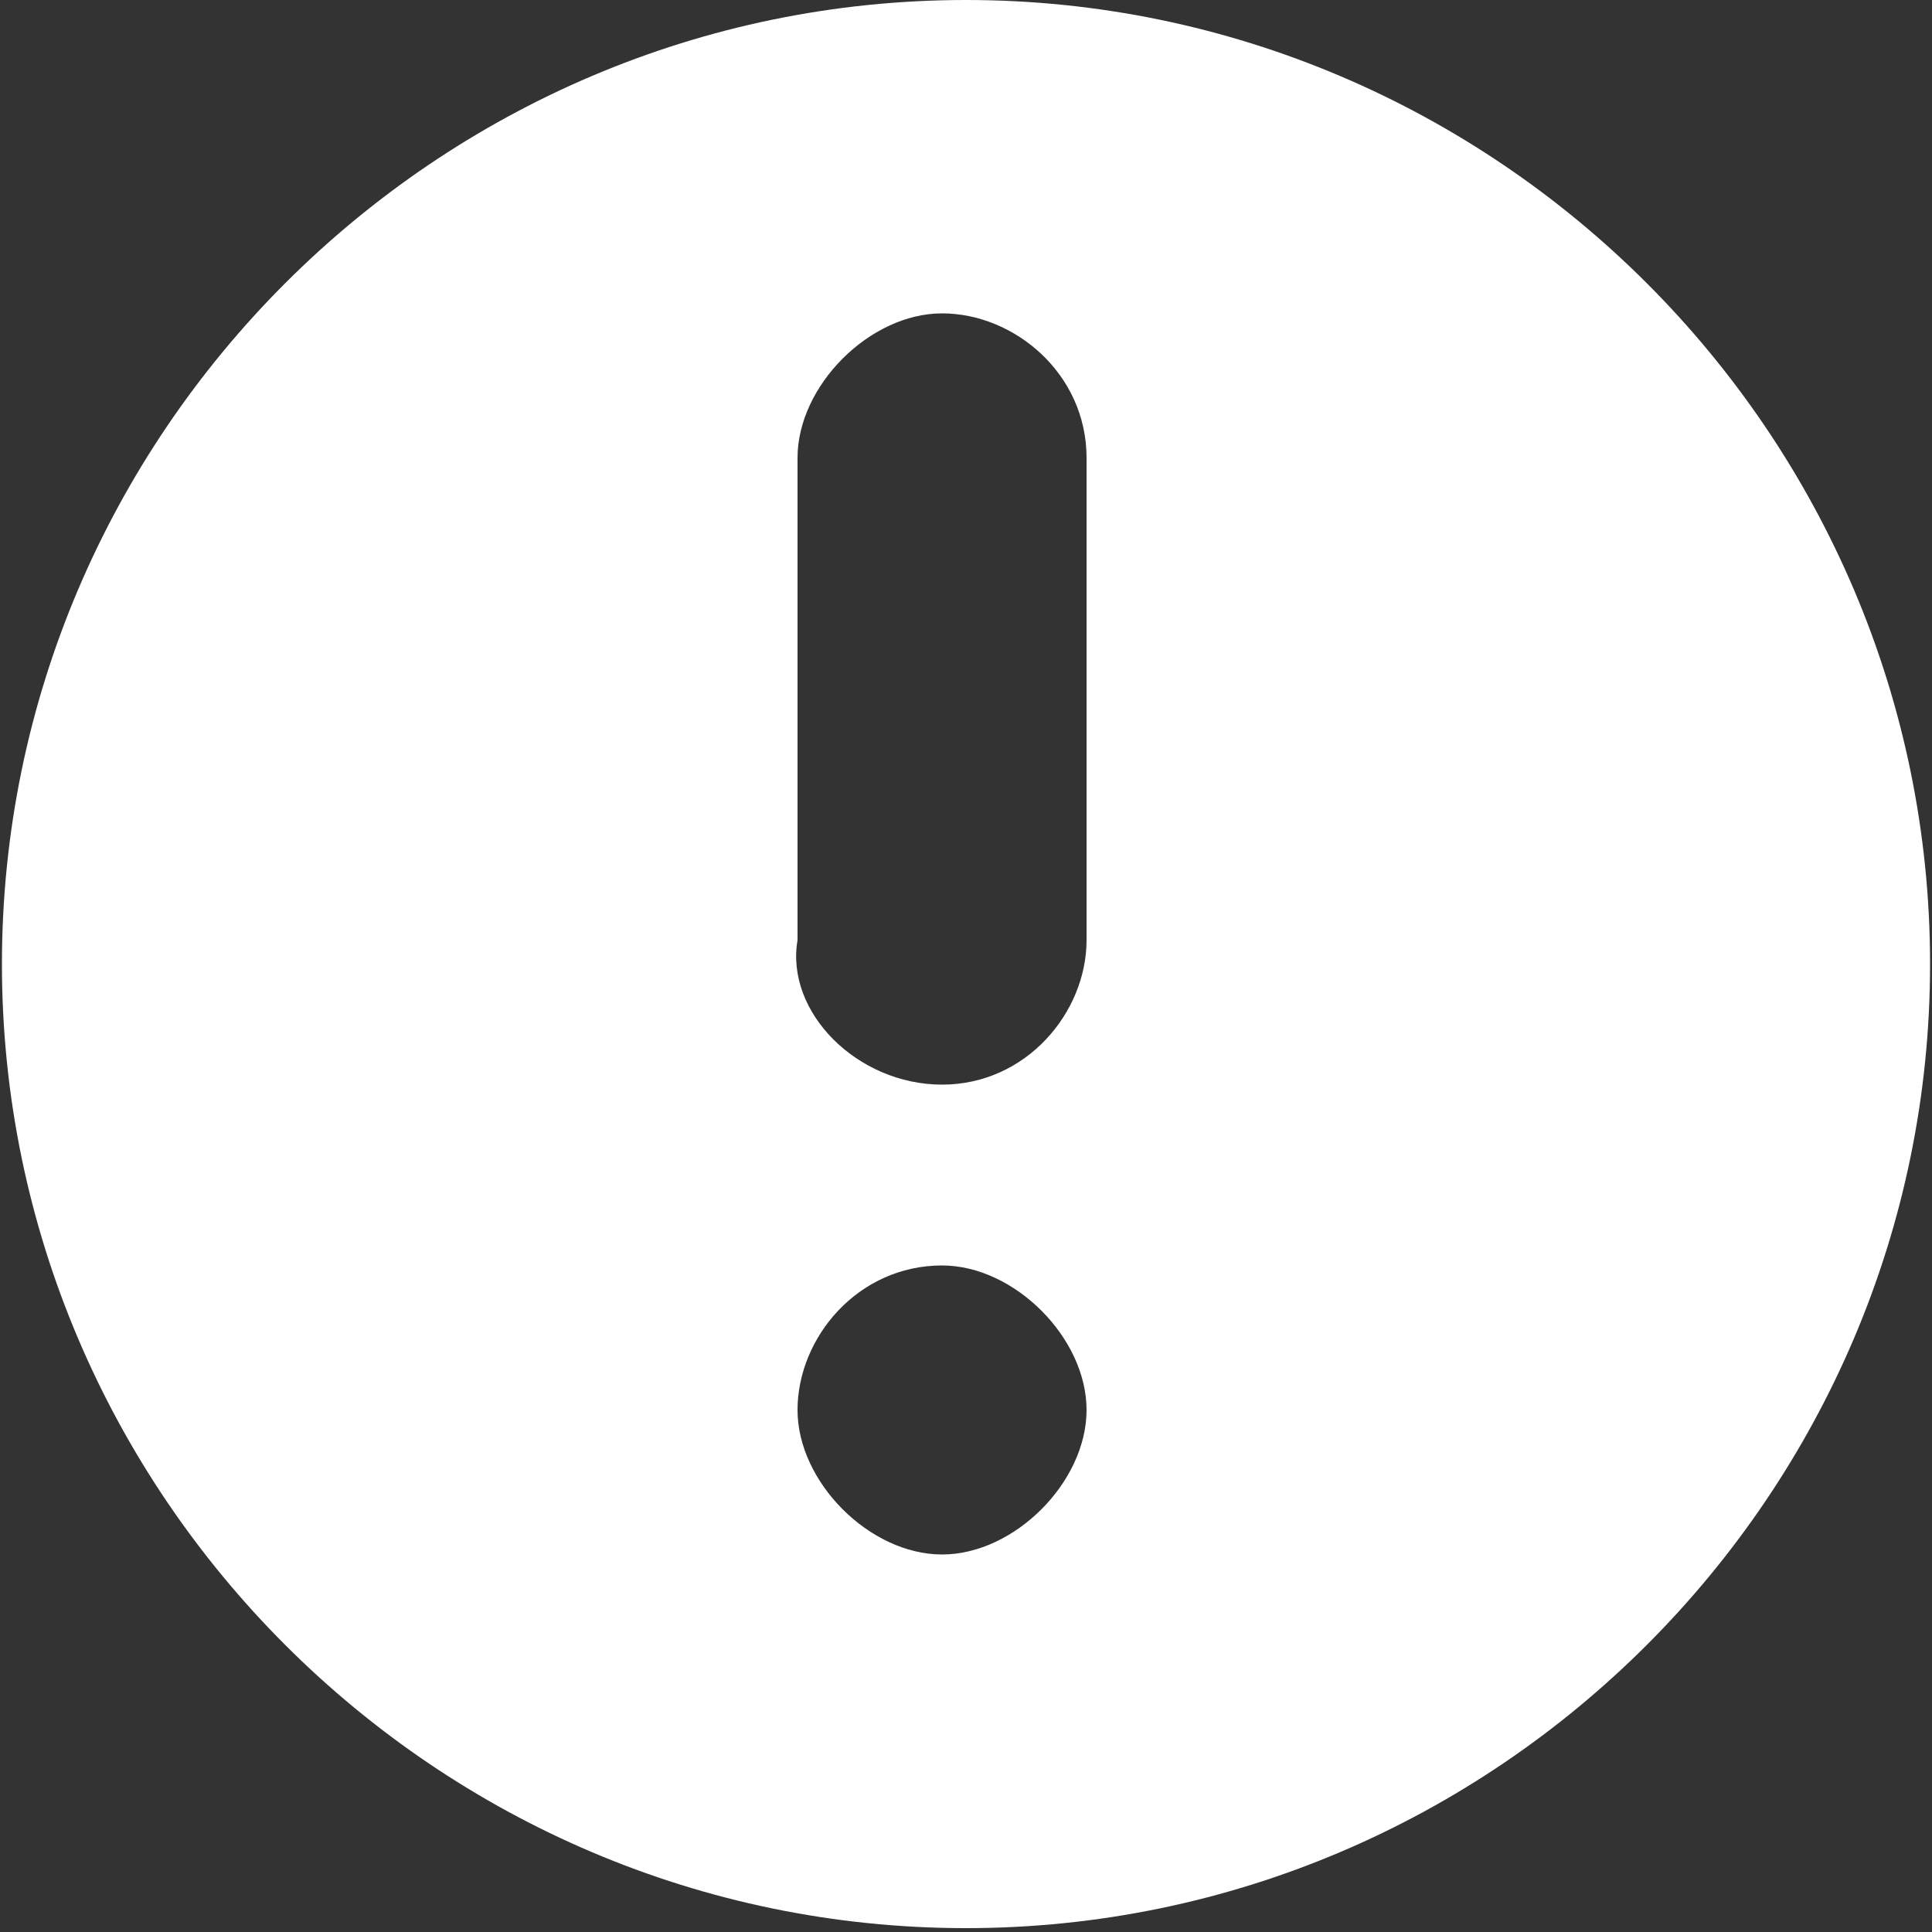 <?xml version="1.0" encoding="utf-8"?>
<!-- Generator: Adobe Illustrator 22.0.0, SVG Export Plug-In . SVG Version: 6.00 Build 0)  -->
<svg version="1.1" id="图层_1" xmlns="http://www.w3.org/2000/svg" xmlns:xlink="http://www.w3.org/1999/xlink" x="0px" y="0px"
	 viewBox="0 0 500 500" style="enable-background:new 0 0 500 500;" xml:space="preserve">
<rect x="0" y="0" width="500" height="500" fill="#333333" stroke="none"/>
<style type="text/css">
	.st0{fill:#FFFFFF;}
</style>
<path class="st0" d="M0.5,249.5C0.5,112.3,112.8,0,250,0s249.5,112.3,249.5,249.5C499.5,386.7,387.2,499,250,499
	S0.5,386.7,0.5,249.5L0.5,249.5z M243.8,327.5c-21.8,0-37.4,18.7-37.4,37.4c0,18.7,18.7,37.4,37.4,37.4s37.4-18.7,37.4-37.4
	C281.2,346.2,262.5,327.5,243.8,327.5L243.8,327.5z M243.8,280.7c21.8,0,37.4-18.7,37.4-37.4V118.5c0-21.8-18.7-37.4-37.4-37.4
	s-37.4,18.7-37.4,37.4v124.8C203.2,262,221.9,280.7,243.8,280.7L243.8,280.7z M243.8,280.7"/>
</svg>
